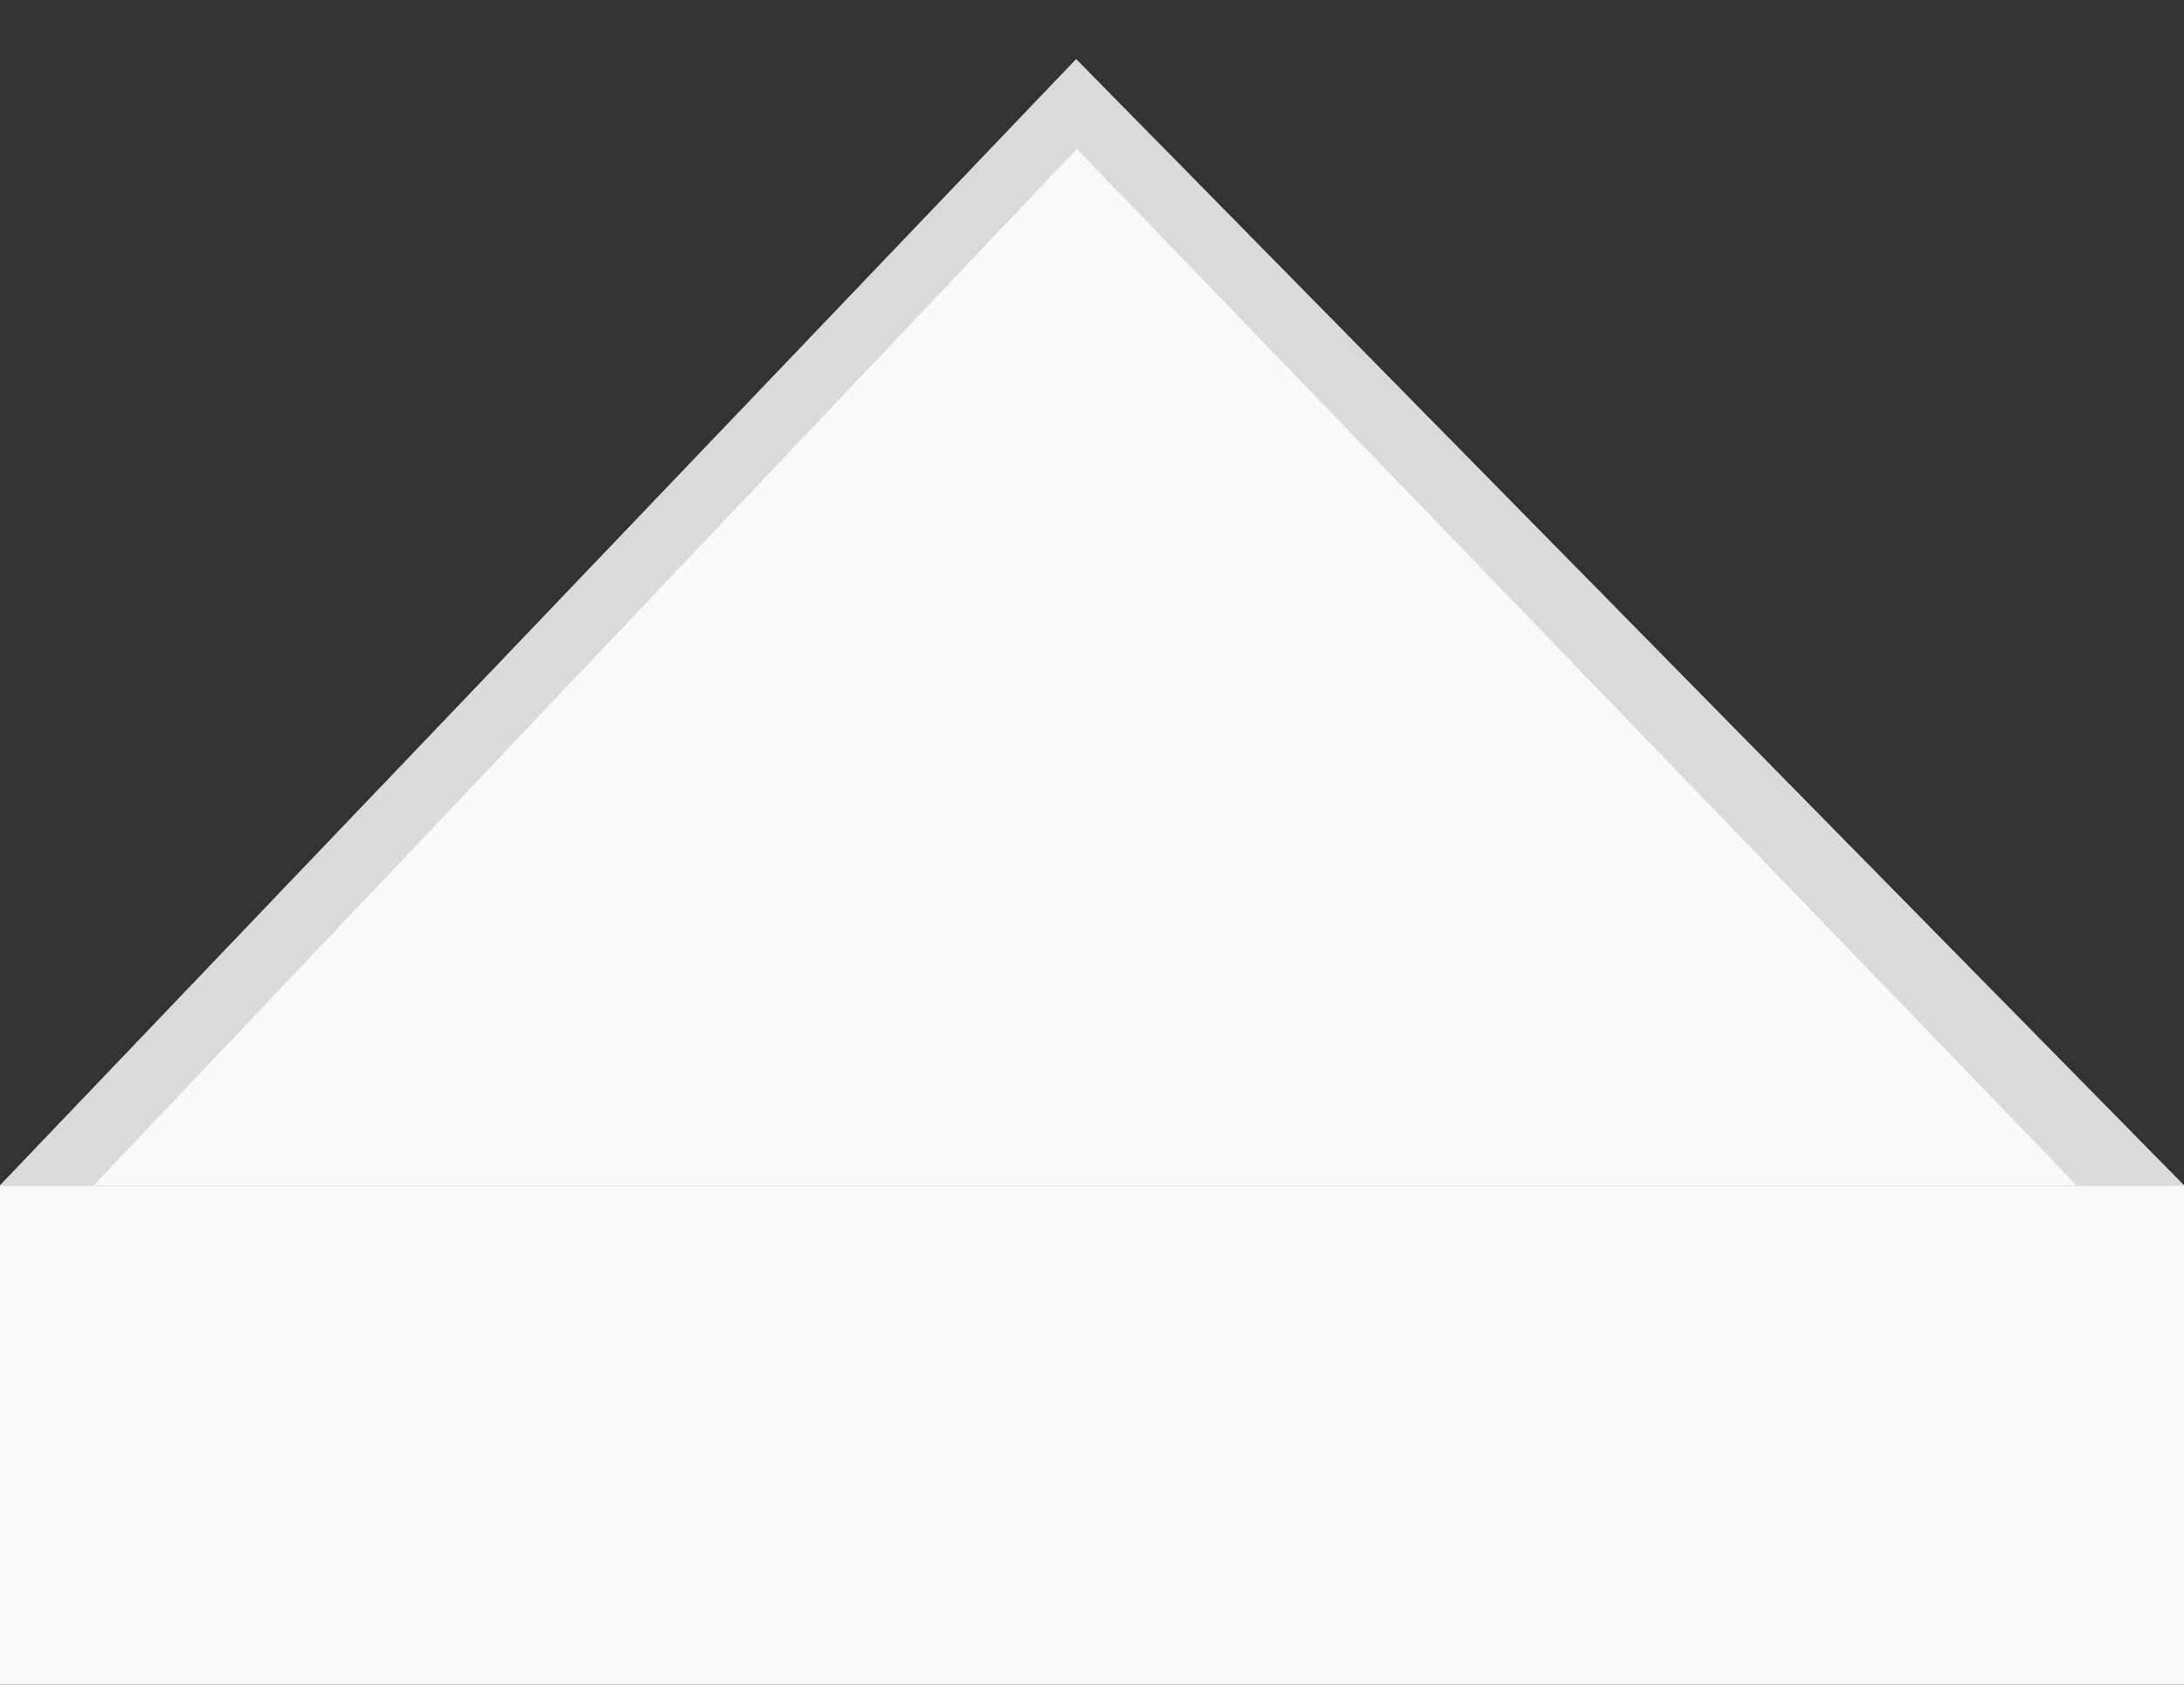 <svg width="35" height="27" viewBox="0 0 35 27" fill="none" xmlns="http://www.w3.org/2000/svg">
<rect x="0" y="0" width="35" height="27" fill="#333333" stroke="none"/>
<path d="M0 19L17.246 0.95L35 19H0Z" fill="#F7F9FB"/>
<path fill-rule="evenodd" clip-rule="evenodd" d="M35 19L17.246 0.95L0 19H35ZM1.5 19H33.281L17.256 2.387L1.5 19Z" fill="#DBDAD9"/>
<rect y="19" width="35" height="8" fill="#F7F9FB"/>
</svg>
